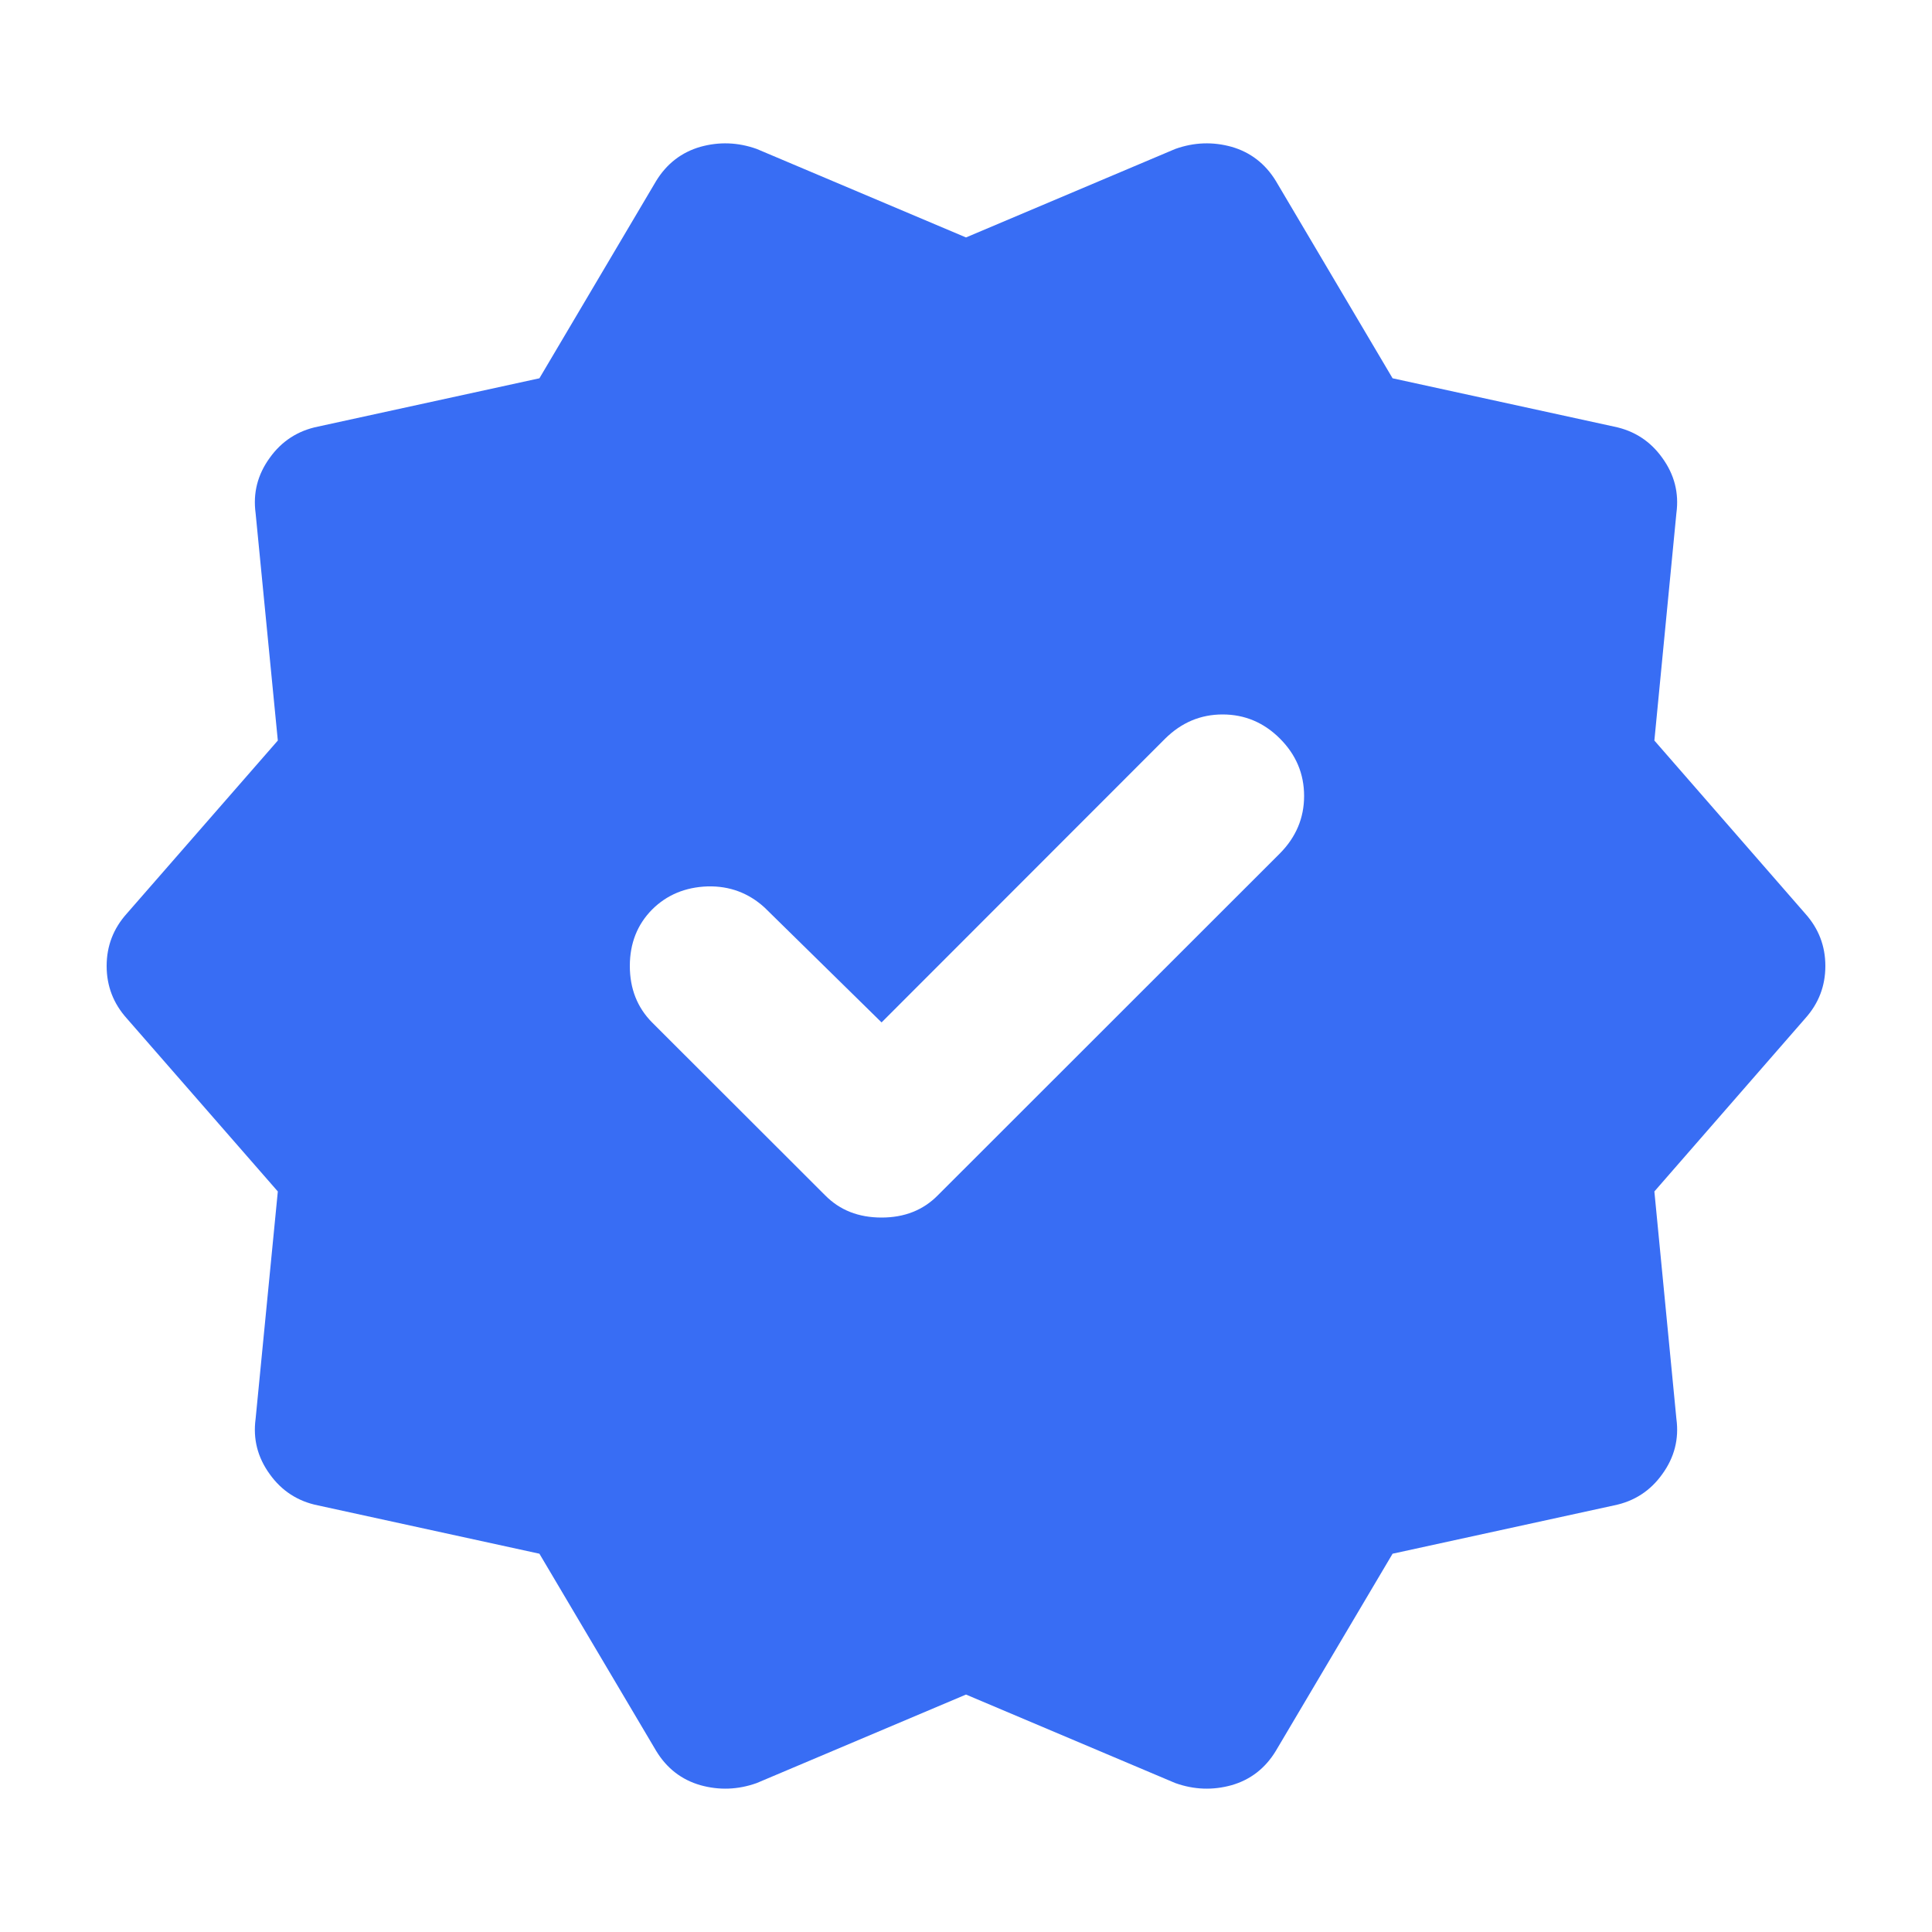 <svg width="10" height="10" viewBox="0 0 10 10" fill="none" xmlns="http://www.w3.org/2000/svg">
<path d="M2.792 8.042L1.646 7.792C1.542 7.771 1.458 7.717 1.396 7.63C1.333 7.543 1.309 7.448 1.323 7.344L1.438 6.167L0.656 5.271C0.587 5.194 0.552 5.104 0.552 5C0.552 4.896 0.587 4.806 0.656 4.729L1.438 3.833L1.323 2.656C1.309 2.552 1.333 2.457 1.396 2.37C1.458 2.283 1.542 2.229 1.646 2.208L2.792 1.958L3.396 0.937C3.451 0.847 3.528 0.788 3.625 0.76C3.722 0.733 3.819 0.736 3.917 0.771L5 1.229L6.083 0.771C6.181 0.736 6.278 0.733 6.375 0.76C6.472 0.788 6.549 0.847 6.604 0.937L7.208 1.958L8.354 2.208C8.458 2.229 8.542 2.283 8.604 2.37C8.667 2.457 8.691 2.552 8.677 2.656L8.563 3.833L9.344 4.729C9.413 4.806 9.448 4.896 9.448 5C9.448 5.104 9.413 5.194 9.344 5.271L8.563 6.167L8.677 7.344C8.691 7.448 8.667 7.543 8.604 7.63C8.542 7.717 8.458 7.771 8.354 7.792L7.208 8.042L6.604 9.062C6.549 9.153 6.472 9.212 6.375 9.24C6.278 9.267 6.181 9.264 6.083 9.229L5 8.771L3.917 9.229C3.819 9.264 3.722 9.267 3.625 9.24C3.528 9.212 3.451 9.153 3.396 9.062L2.792 8.042ZM4.271 6.187C4.347 6.264 4.444 6.302 4.563 6.302C4.681 6.302 4.778 6.264 4.854 6.187L6.625 4.417C6.708 4.333 6.75 4.234 6.75 4.12C6.75 4.005 6.708 3.906 6.625 3.823C6.542 3.74 6.443 3.698 6.328 3.698C6.214 3.698 6.115 3.74 6.031 3.823L4.563 5.292L3.958 4.698C3.875 4.622 3.776 4.585 3.662 4.588C3.547 4.592 3.451 4.632 3.375 4.708C3.299 4.785 3.26 4.882 3.26 5C3.26 5.118 3.299 5.215 3.375 5.292L4.271 6.187Z" fill="#386DF4"/>
</svg>
